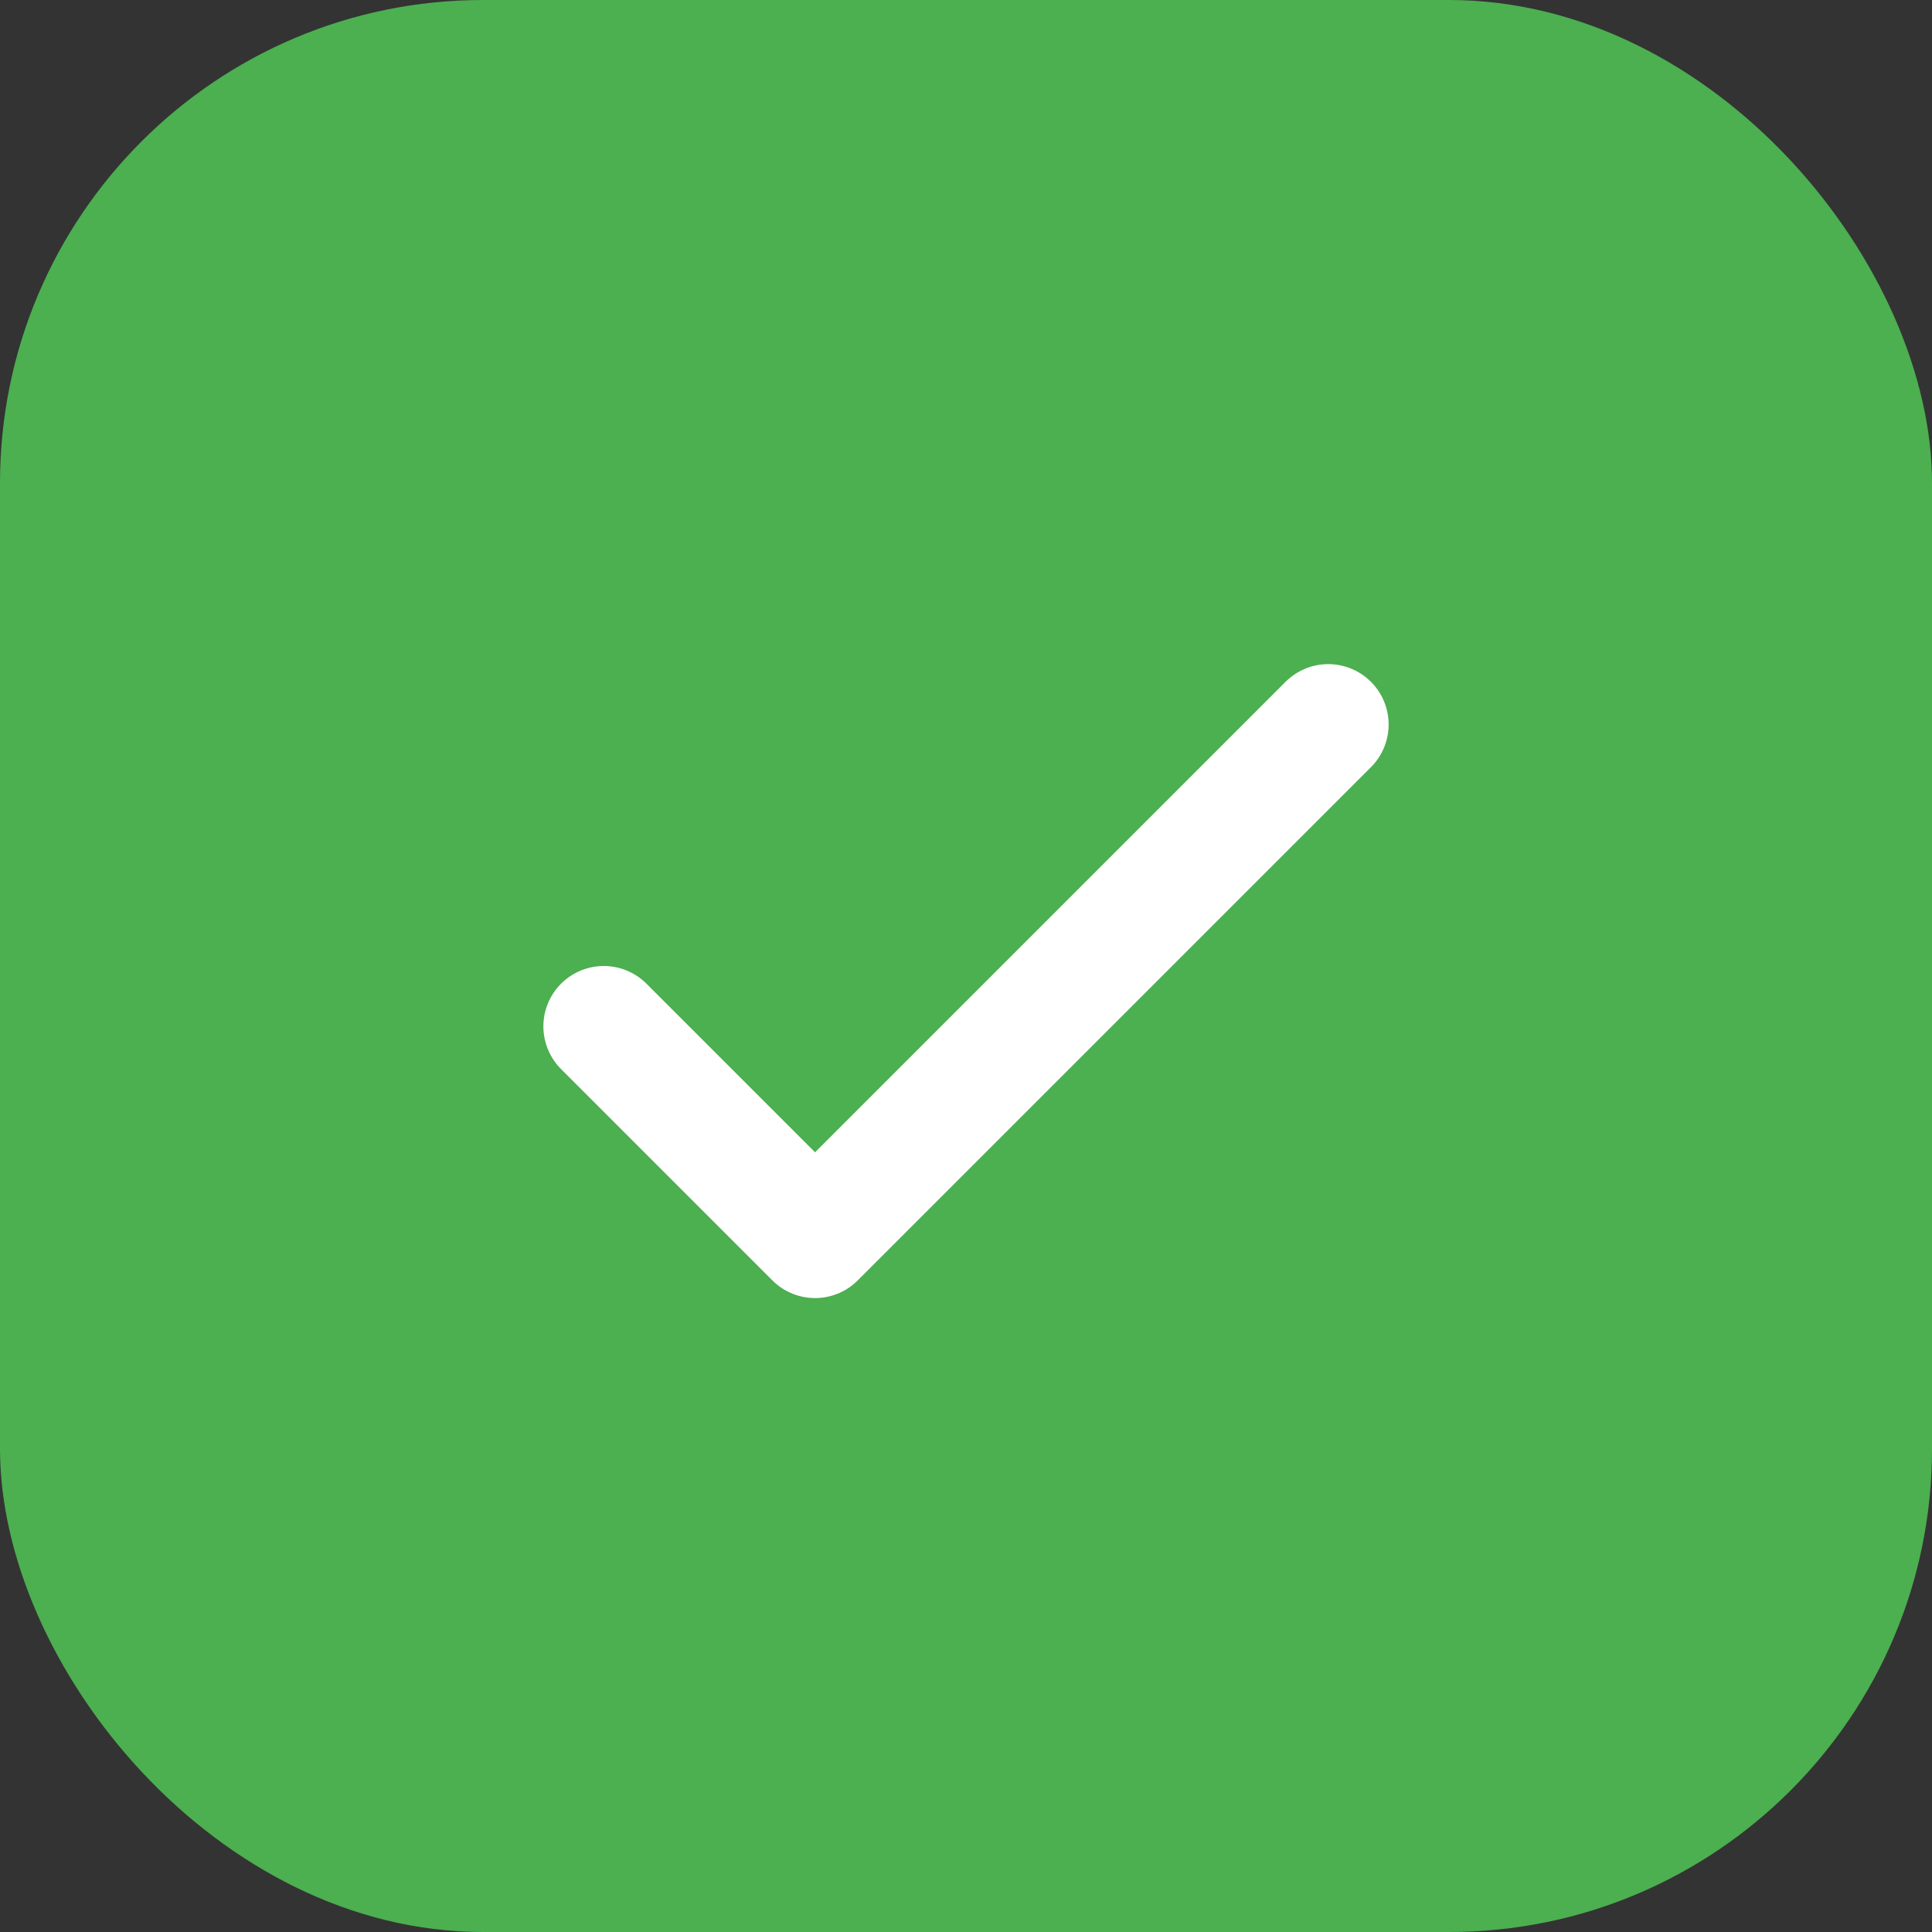 <svg width="64" height="64" viewBox="0 0 64 64" fill="none" xmlns="http://www.w3.org/2000/svg">
  <rect x="0" y="0" width="64" height="64" fill="#333333" stroke="none"/>
  <rect width="64" height="64" rx="16" fill="#4CAF50"/>
  <path d="M44 24L27 41L20 34" stroke="white" stroke-width="4" stroke-linecap="round" stroke-linejoin="round"/>
</svg> 